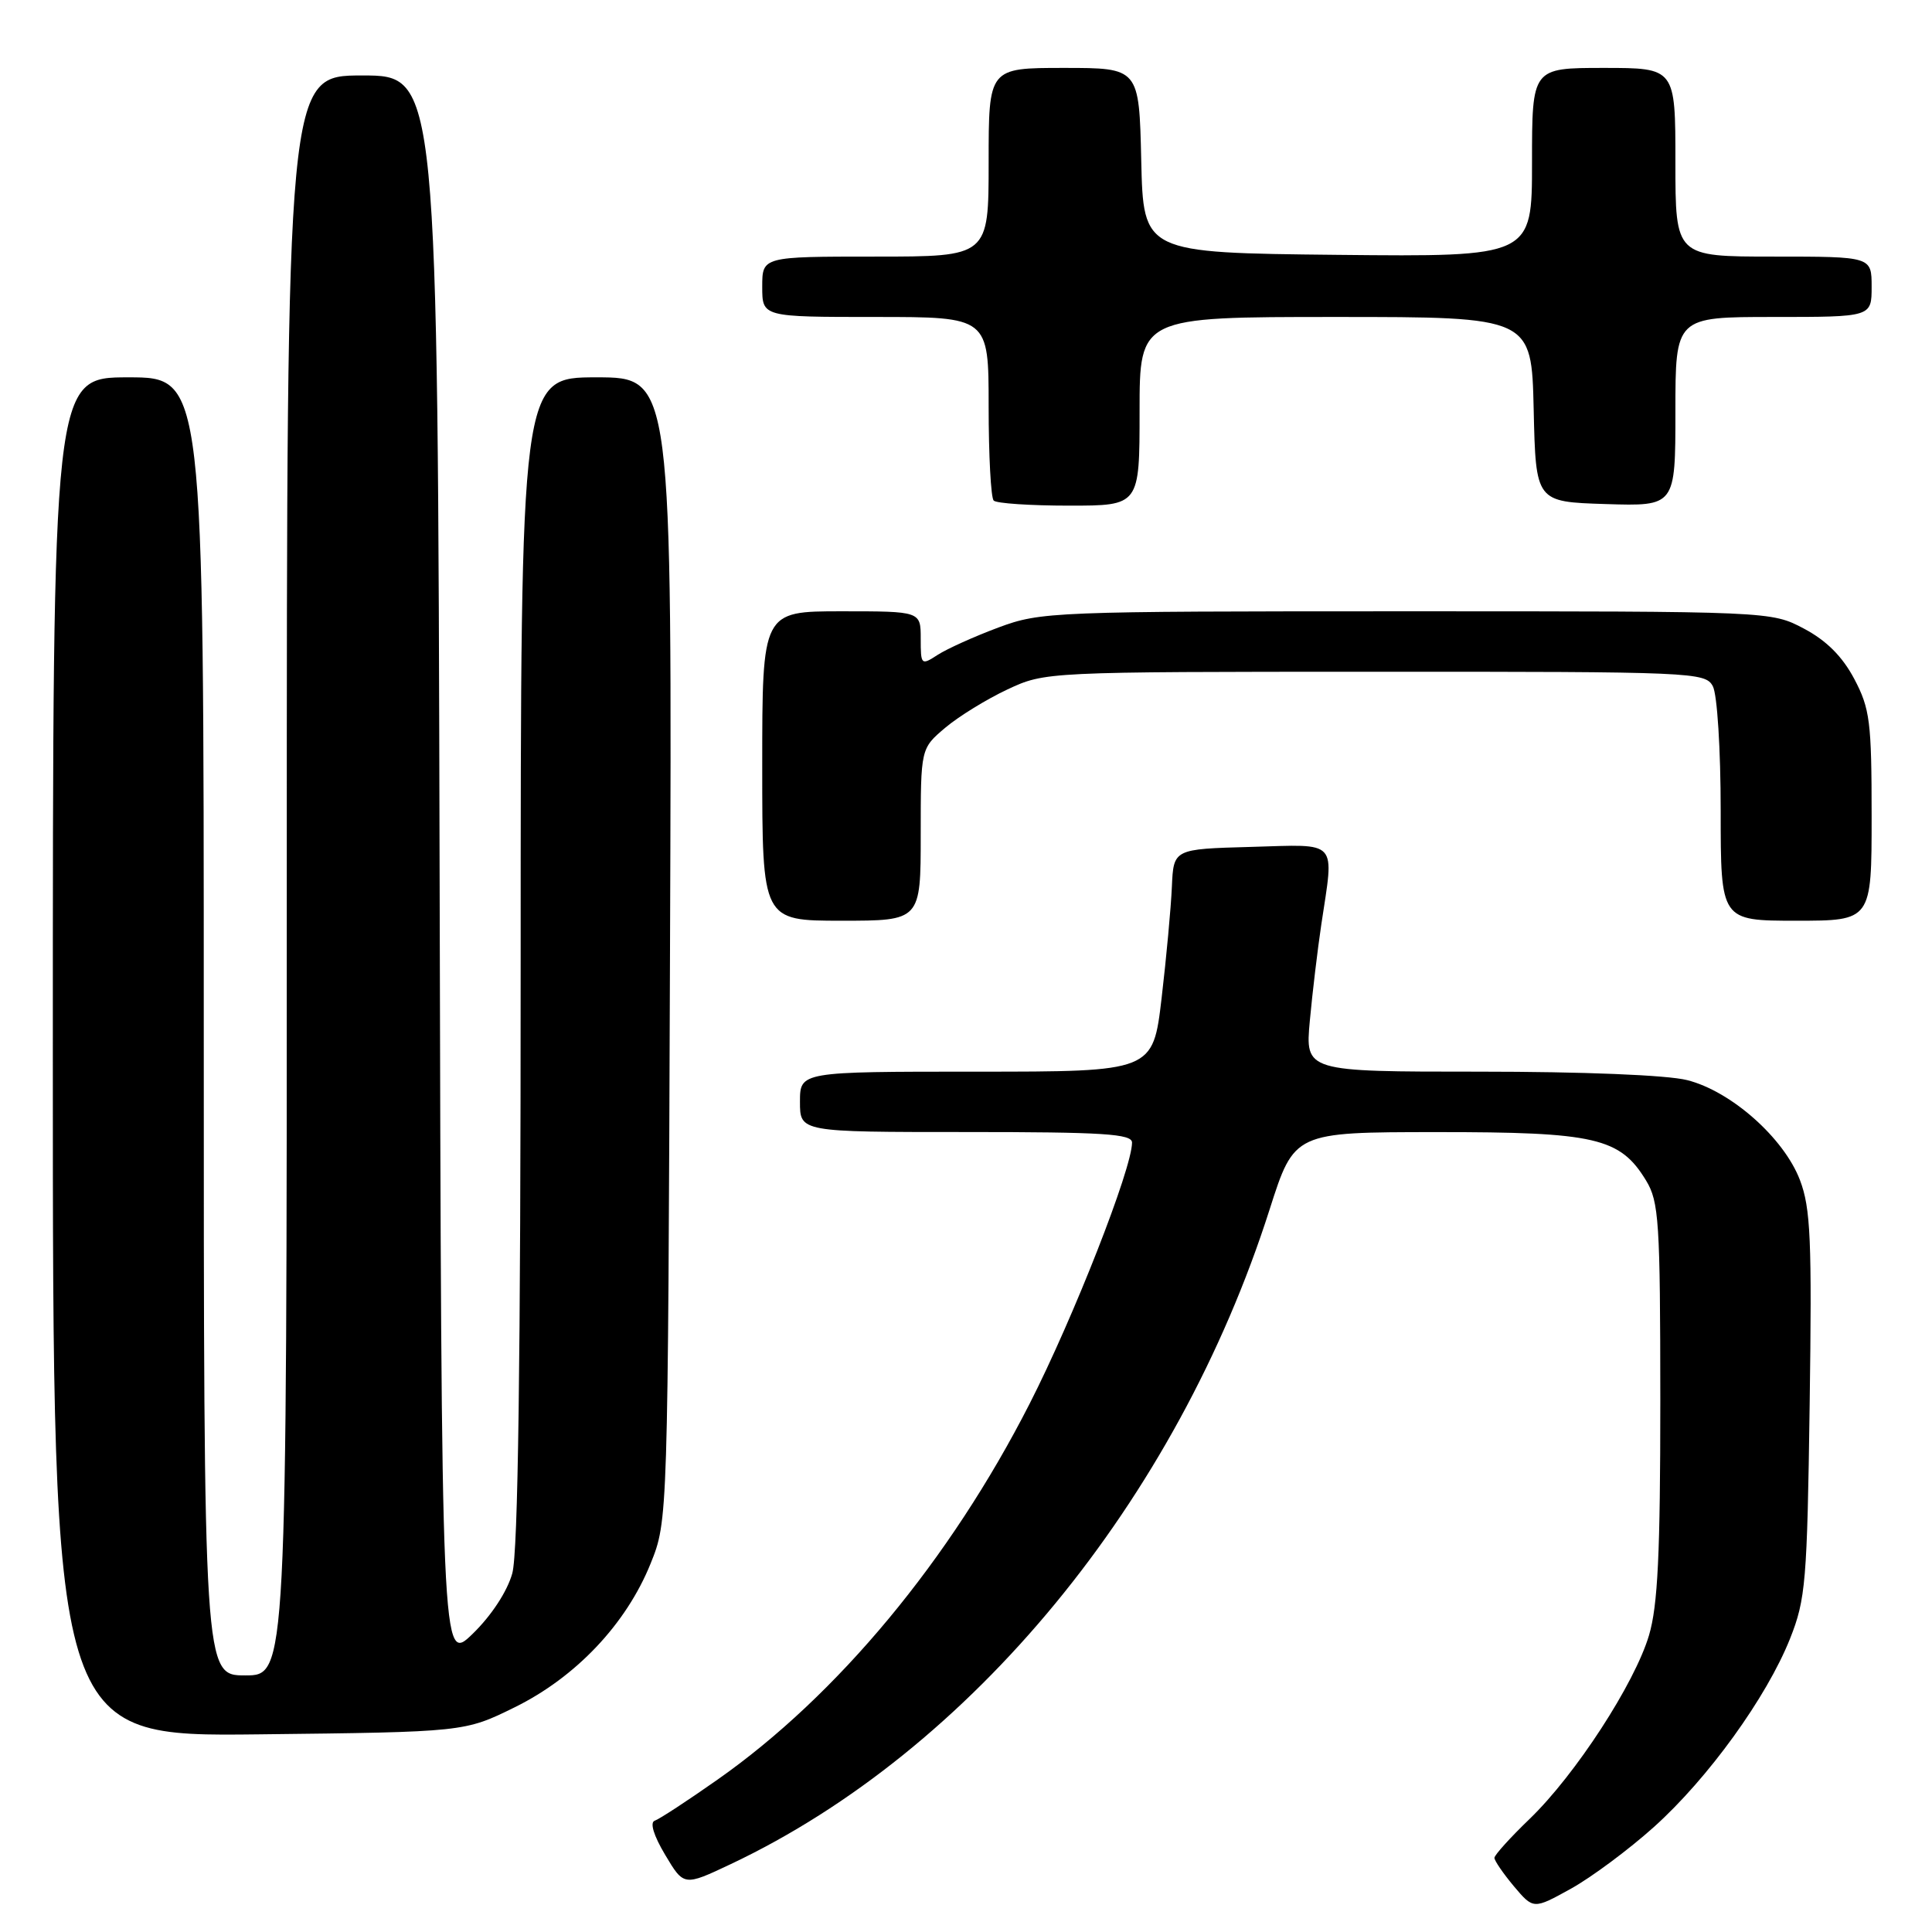 <?xml version="1.0" encoding="UTF-8" standalone="no"?>
<!DOCTYPE svg PUBLIC "-//W3C//DTD SVG 1.1//EN" "http://www.w3.org/Graphics/SVG/1.1/DTD/svg11.dtd" >
<svg xmlns="http://www.w3.org/2000/svg" xmlns:xlink="http://www.w3.org/1999/xlink" version="1.1" viewBox="0 0 256 256">
 <g >
 <path fill="currentColor"
d=" M 219.16 242.08 C 226.35 235.62 234.09 224.90 237.19 217.13 C 239.26 211.92 239.46 209.61 239.79 186.10 C 240.10 164.29 239.92 160.08 238.50 156.36 C 236.37 150.78 229.37 144.58 223.55 143.12 C 220.92 142.45 209.71 142.00 196.03 142.00 C 172.94 142.00 172.94 142.00 173.56 135.25 C 173.90 131.54 174.59 125.80 175.08 122.50 C 176.79 111.11 177.50 111.89 165.75 112.22 C 155.50 112.50 155.50 112.50 155.28 117.50 C 155.16 120.25 154.55 126.89 153.92 132.25 C 152.77 142.00 152.77 142.00 129.39 142.00 C 106.00 142.00 106.00 142.00 106.00 146.00 C 106.00 150.00 106.00 150.00 128.00 150.00 C 146.21 150.00 150.00 150.24 150.00 151.40 C 150.00 154.83 142.25 174.59 136.43 186.00 C 125.89 206.68 110.97 224.65 95.09 235.80 C 91.11 238.60 87.36 241.05 86.76 241.25 C 86.08 241.47 86.61 243.22 88.14 245.78 C 90.62 249.94 90.62 249.94 96.84 247.00 C 128.66 231.95 155.91 198.84 168.23 160.26 C 171.50 150.02 171.50 150.02 190.35 150.01 C 211.39 150.00 214.66 150.75 218.11 156.42 C 219.82 159.23 219.99 161.83 220.00 185.57 C 220.00 205.85 219.67 212.76 218.50 216.69 C 216.60 223.09 208.76 235.15 202.70 241.00 C 200.13 243.47 198.03 245.80 198.02 246.17 C 198.01 246.54 199.17 248.23 200.59 249.93 C 203.19 253.01 203.19 253.01 208.16 250.26 C 210.90 248.74 215.84 245.06 219.16 242.08 Z  M 68.21 226.22 C 76.31 222.23 82.97 215.19 86.20 207.20 C 88.50 201.50 88.50 201.50 88.78 125.75 C 89.06 50.00 89.06 50.00 79.03 50.00 C 69.00 50.00 69.00 50.00 68.99 127.25 C 68.99 180.53 68.65 205.73 67.88 208.48 C 67.22 210.86 65.12 214.07 62.64 216.48 C 58.50 220.50 58.50 220.50 58.25 115.25 C 57.99 10.00 57.99 10.00 48.00 10.00 C 38.00 10.00 38.00 10.00 38.00 116.00 C 38.00 222.00 38.00 222.00 32.50 222.00 C 27.00 222.00 27.00 222.00 27.00 136.00 C 27.00 50.00 27.00 50.00 17.00 50.00 C 7.00 50.00 7.00 50.00 7.00 140.06 C 7.00 230.12 7.00 230.12 34.28 229.81 C 61.55 229.50 61.55 229.50 68.21 226.22 Z  M 122.00 110.59 C 122.00 99.18 122.00 99.18 125.25 96.43 C 127.04 94.92 130.75 92.64 133.50 91.35 C 138.50 89.02 138.51 89.02 182.21 89.01 C 224.42 89.00 225.97 89.07 226.96 90.93 C 227.54 92.01 228.00 99.31 228.00 107.43 C 228.00 122.00 228.00 122.00 238.00 122.00 C 248.00 122.00 248.00 122.00 248.00 108.16 C 248.00 95.64 247.78 93.90 245.70 89.96 C 244.12 86.98 242.02 84.88 239.04 83.30 C 234.69 81.00 234.69 81.00 186.38 81.00 C 139.38 81.00 137.92 81.06 132.29 83.15 C 129.10 84.34 125.49 85.97 124.25 86.77 C 122.06 88.19 122.00 88.13 122.00 84.62 C 122.00 81.00 122.00 81.00 111.50 81.00 C 101.00 81.00 101.00 81.00 101.00 101.50 C 101.00 122.00 101.00 122.00 111.50 122.00 C 122.00 122.00 122.00 122.00 122.00 110.59 Z  M 151.00 54.50 C 151.00 42.00 151.00 42.00 176.97 42.00 C 202.94 42.00 202.94 42.00 203.22 54.25 C 203.50 66.50 203.50 66.50 212.75 66.79 C 222.00 67.08 222.00 67.08 222.00 54.54 C 222.00 42.00 222.00 42.00 235.00 42.00 C 248.00 42.00 248.00 42.00 248.00 38.00 C 248.00 34.00 248.00 34.00 235.00 34.00 C 222.00 34.00 222.00 34.00 222.00 21.50 C 222.00 9.00 222.00 9.00 212.50 9.00 C 203.00 9.00 203.00 9.00 203.00 21.52 C 203.00 34.03 203.00 34.03 177.25 33.77 C 151.50 33.50 151.50 33.50 151.22 21.25 C 150.94 9.00 150.94 9.00 140.97 9.00 C 131.00 9.00 131.00 9.00 131.00 21.50 C 131.00 34.00 131.00 34.00 116.00 34.00 C 101.00 34.00 101.00 34.00 101.00 38.00 C 101.00 42.00 101.00 42.00 116.00 42.00 C 131.00 42.00 131.00 42.00 131.00 53.83 C 131.00 60.34 131.30 65.97 131.67 66.33 C 132.03 66.70 136.53 67.00 141.67 67.00 C 151.00 67.00 151.00 67.00 151.00 54.50 Z "/>
</g>
</svg>